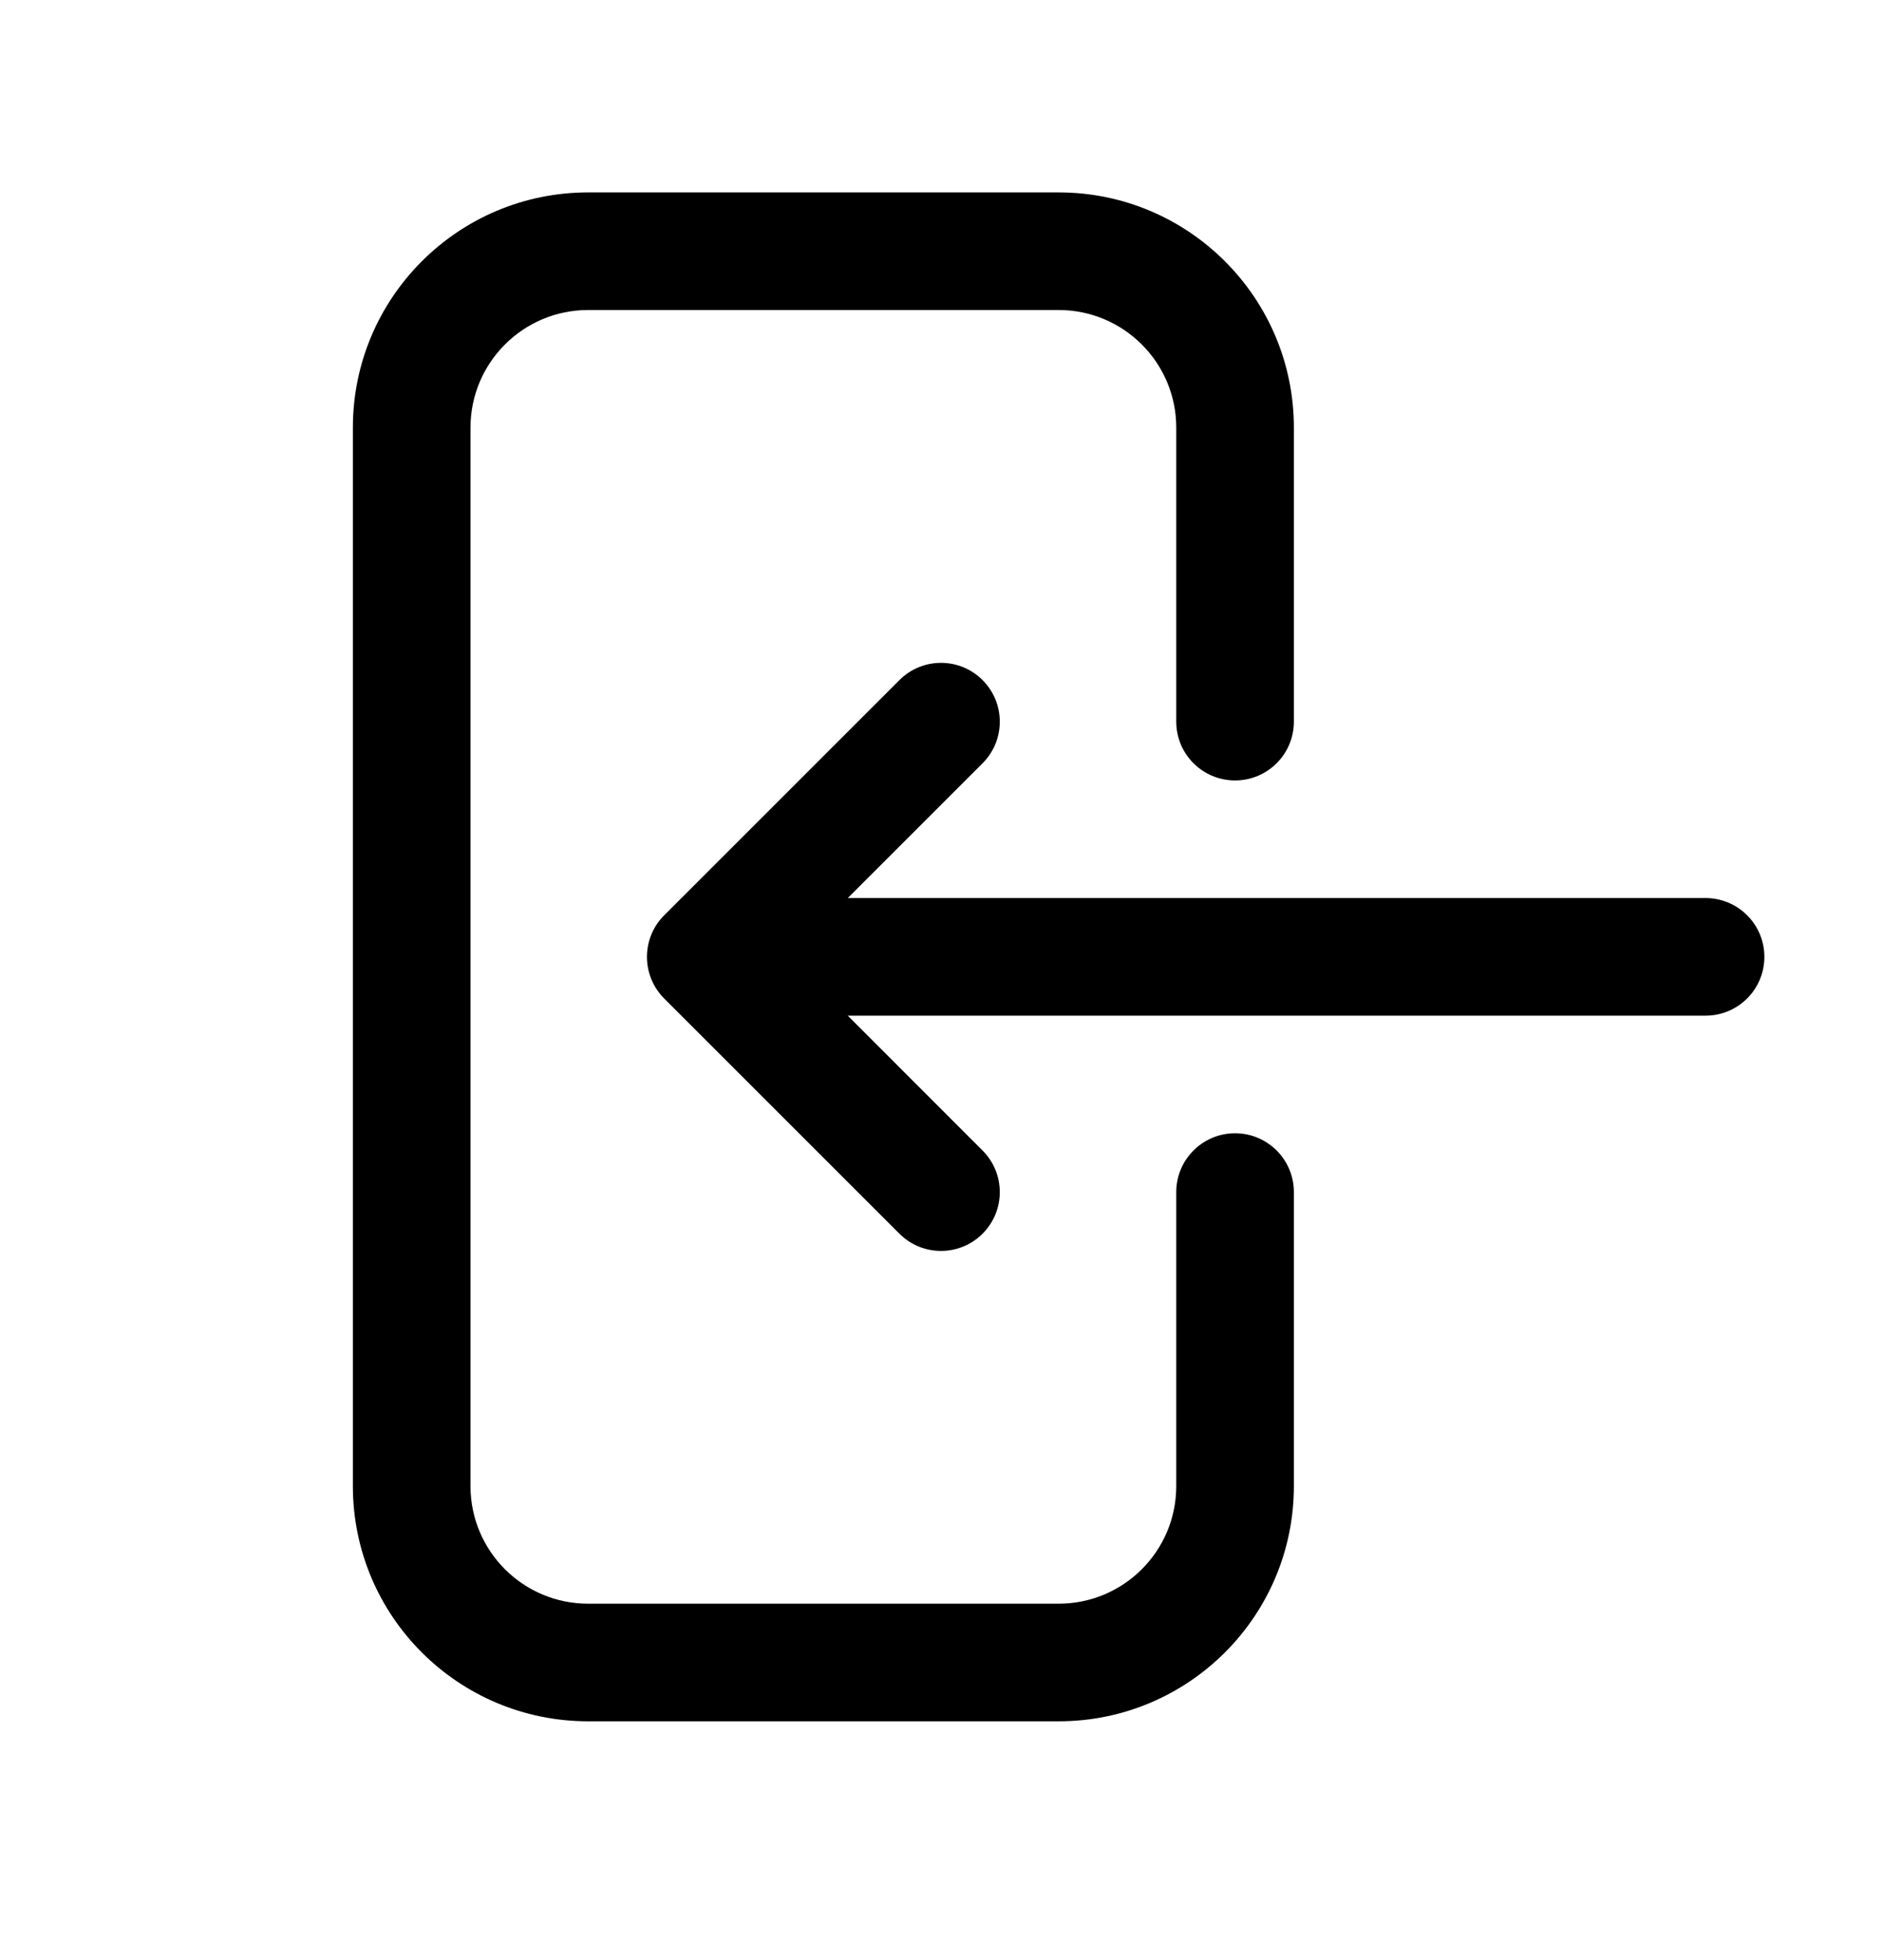 <svg width="24" height="25" viewBox="0 0 24 25" fill="none" xmlns="http://www.w3.org/2000/svg">
<path fill-rule="evenodd" clip-rule="evenodd" d="M7.5 3.954C6.672 3.954 6 4.626 6 5.454L6 18.954C6 19.783 6.672 20.454 7.5 20.454H13.5C14.328 20.454 15 19.783 15 18.954V15.204C15 14.79 15.336 14.454 15.75 14.454C16.164 14.454 16.5 14.79 16.5 15.204V18.954C16.5 20.611 15.157 21.954 13.5 21.954H7.5C5.843 21.954 4.5 20.611 4.5 18.954L4.5 5.454C4.5 3.798 5.843 2.454 7.5 2.454L13.5 2.454C15.157 2.454 16.5 3.798 16.5 5.454V9.204C16.5 9.619 16.164 9.954 15.75 9.954C15.336 9.954 15 9.619 15 9.204V5.454C15 4.626 14.328 3.954 13.5 3.954L7.5 3.954ZM12.53 8.674C12.823 8.967 12.823 9.442 12.53 9.735L10.811 11.454L21.75 11.454C22.164 11.454 22.5 11.79 22.5 12.204C22.5 12.619 22.164 12.954 21.75 12.954L10.811 12.954L12.53 14.674C12.823 14.967 12.823 15.442 12.53 15.735C12.237 16.028 11.763 16.028 11.47 15.735L8.47 12.735C8.177 12.442 8.177 11.967 8.47 11.674L11.47 8.674C11.763 8.381 12.237 8.381 12.53 8.674Z" fill="black"/>
</svg>
